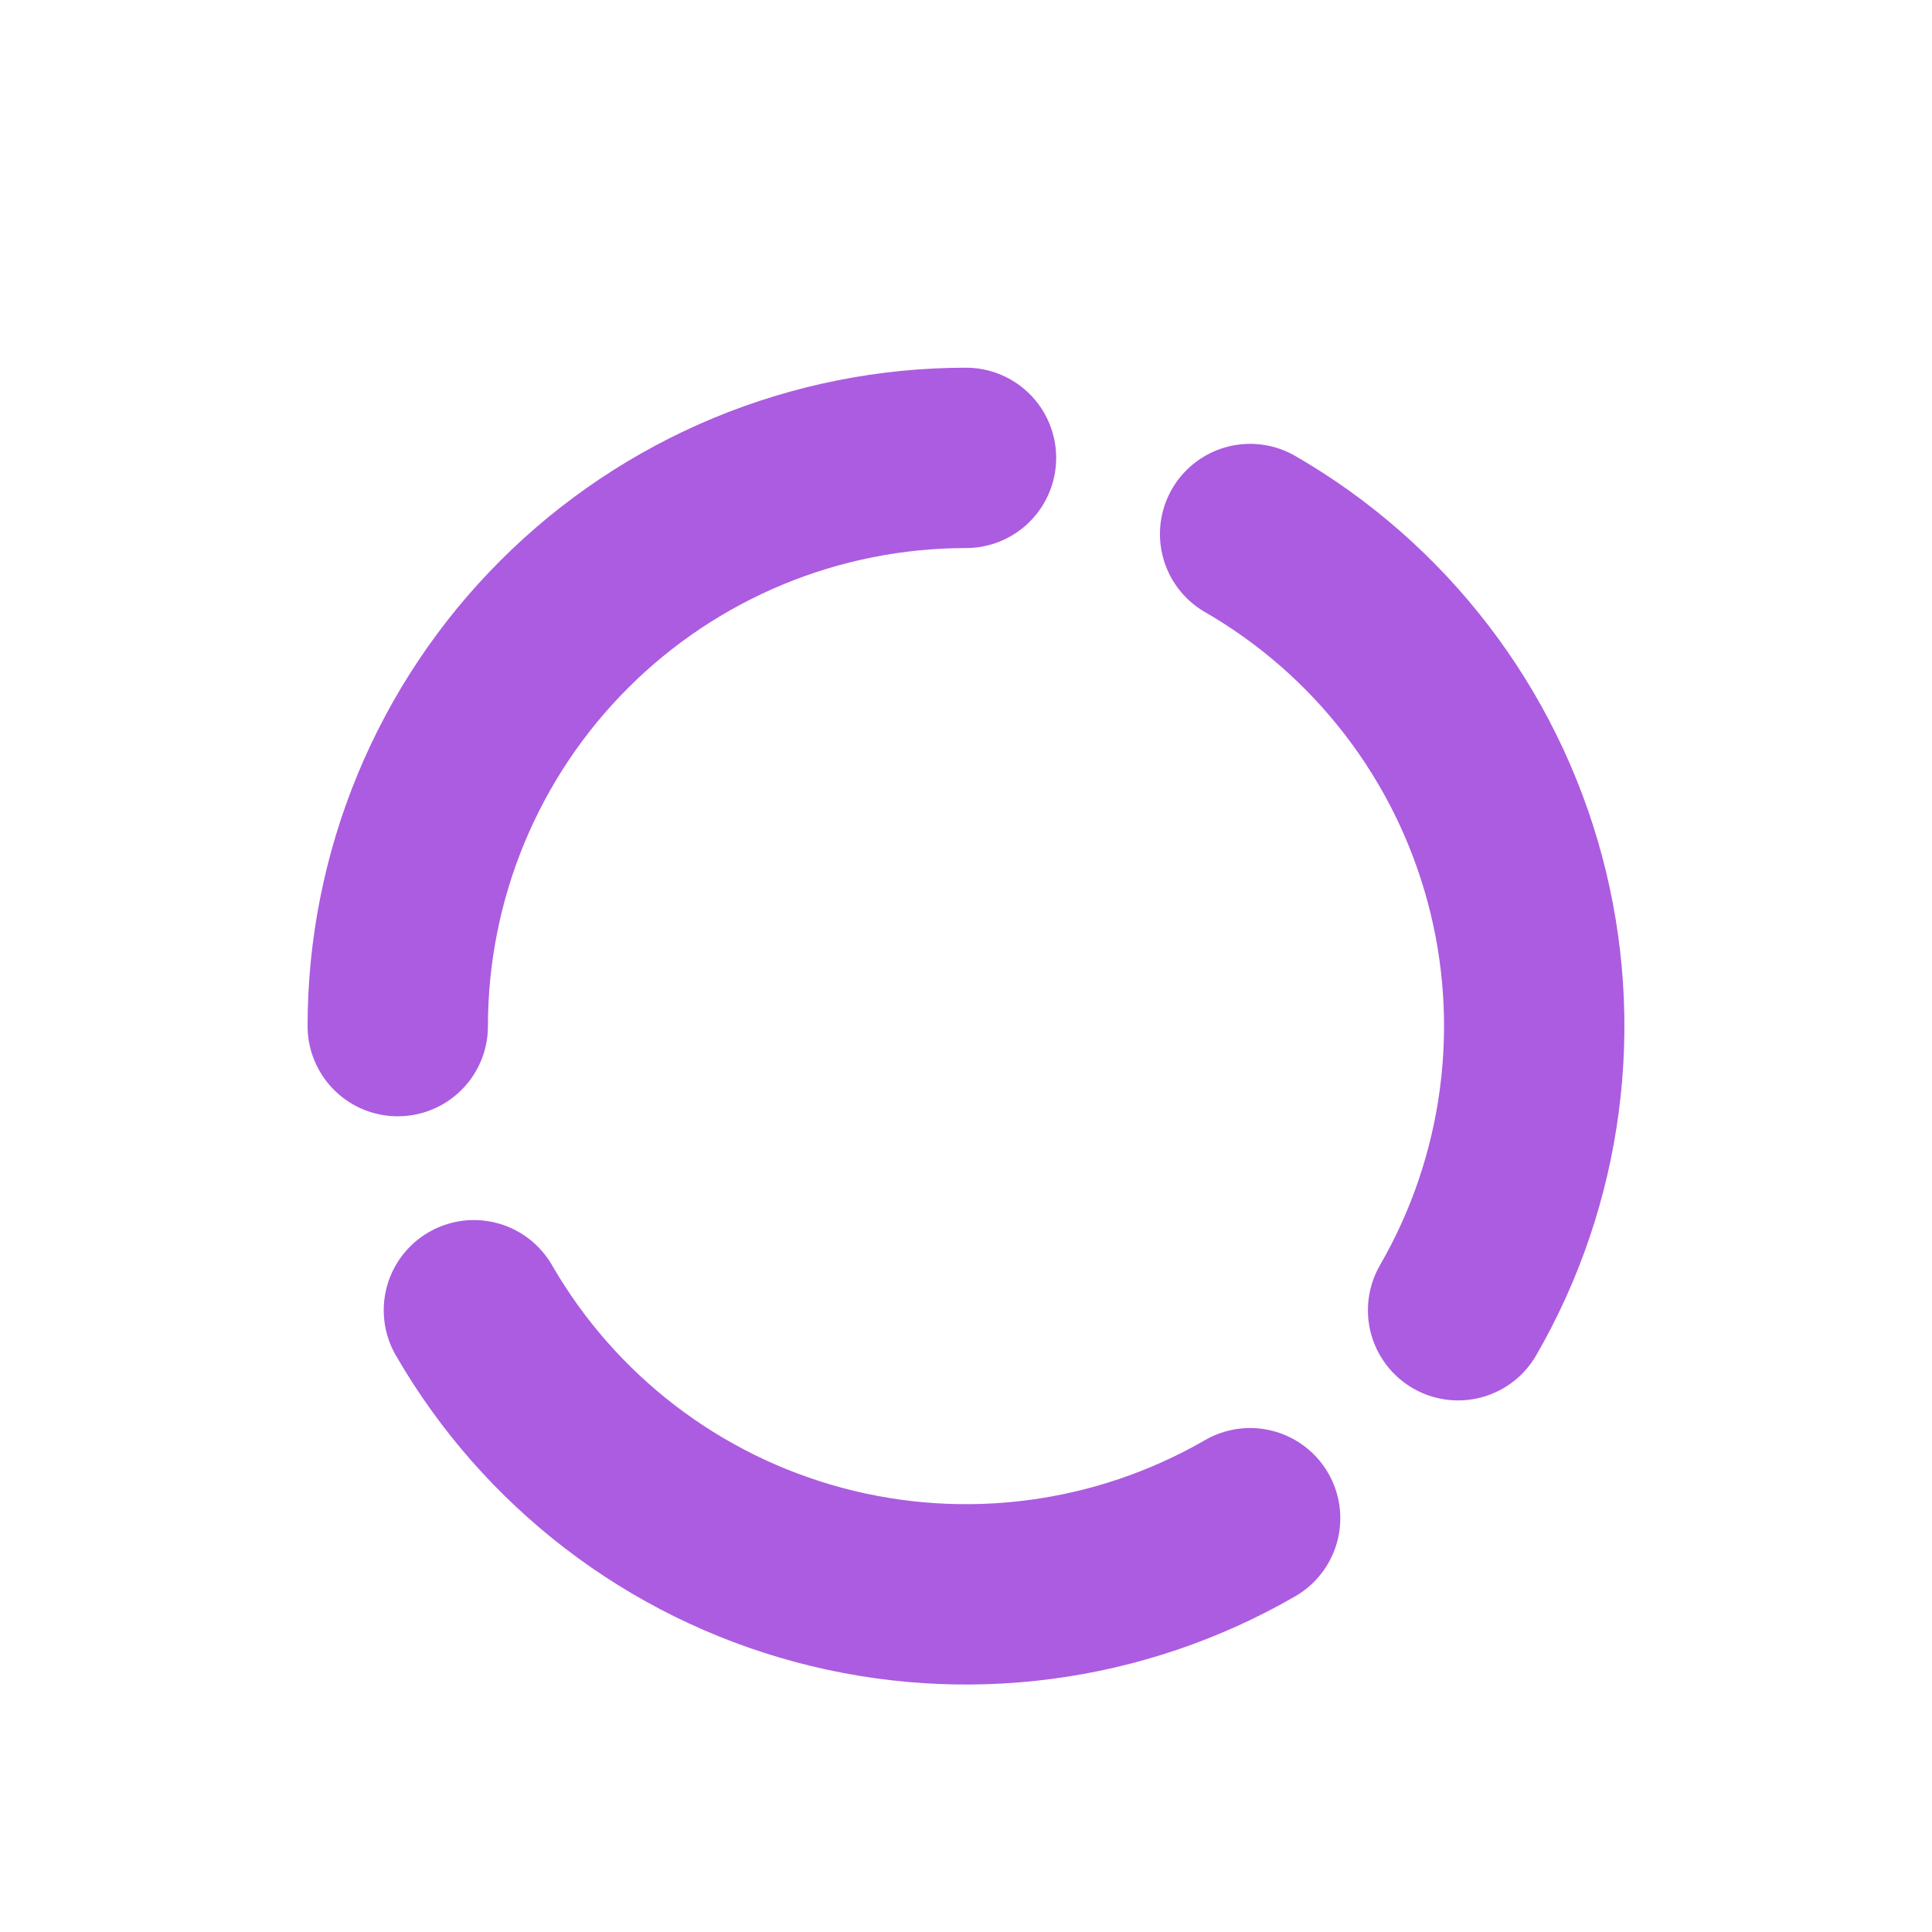 <svg width="34" height="34" viewBox="0 0 34 34" fill="none" xmlns="http://www.w3.org/2000/svg">
<g filter="url(#filter0_di_661_303)">
<path d="M17 7C15.687 7 14.386 7.259 13.173 7.761C11.96 8.264 10.857 9 9.929 9.929C9 10.857 8.264 11.96 7.761 13.173C7.259 14.386 7 15.687 7 17" stroke="#AC5CE0" stroke-width="3.174" stroke-linecap="round" stroke-linejoin="round"/>
</g>
<g filter="url(#filter1_di_661_303)">
<path d="M8.34 22C9.666 24.297 11.85 25.973 14.412 26.659C16.974 27.346 19.703 26.986 22 25.66" stroke="#AC5CE0" stroke-width="3.174" stroke-linecap="round" stroke-linejoin="round"/>
</g>
<g filter="url(#filter2_di_661_303)">
<path d="M25.66 22C26.317 20.863 26.743 19.607 26.914 18.305C27.086 17.003 26.999 15.68 26.659 14.412C26.319 13.143 25.733 11.954 24.933 10.912C24.134 9.871 23.137 8.996 22 8.34" stroke="#AC5CE0" stroke-width="3.174" stroke-linecap="round" stroke-linejoin="round"/>
</g>
<defs>
<filter id="filter0_di_661_303" x="1.413" y="1.413" width="21.174" height="21.174" filterUnits="userSpaceOnUse" color-interpolation-filters="sRGB">
<feFlood flood-opacity="0" result="BackgroundImageFix"/>
<feColorMatrix in="SourceAlpha" type="matrix" values="0 0 0 0 0 0 0 0 0 0 0 0 0 0 0 0 0 0 127 0" result="hardAlpha"/>
<feOffset/>
<feGaussianBlur stdDeviation="2"/>
<feComposite in2="hardAlpha" operator="out"/>
<feColorMatrix type="matrix" values="0 0 0 0 0.675 0 0 0 0 0.361 0 0 0 0 0.878 0 0 0 0.5 0"/>
<feBlend mode="normal" in2="BackgroundImageFix" result="effect1_dropShadow_661_303"/>
<feBlend mode="normal" in="SourceGraphic" in2="effect1_dropShadow_661_303" result="shape"/>
<feColorMatrix in="SourceAlpha" type="matrix" values="0 0 0 0 0 0 0 0 0 0 0 0 0 0 0 0 0 0 127 0" result="hardAlpha"/>
<feOffset dy="1.058"/>
<feGaussianBlur stdDeviation="0.529"/>
<feComposite in2="hardAlpha" operator="arithmetic" k2="-1" k3="1"/>
<feColorMatrix type="matrix" values="0 0 0 0 1 0 0 0 0 1 0 0 0 0 1 0 0 0 1 0"/>
<feBlend mode="soft-light" in2="shape" result="effect2_innerShadow_661_303"/>
</filter>
<filter id="filter1_di_661_303" x="2.752" y="16.413" width="24.835" height="16.174" filterUnits="userSpaceOnUse" color-interpolation-filters="sRGB">
<feFlood flood-opacity="0" result="BackgroundImageFix"/>
<feColorMatrix in="SourceAlpha" type="matrix" values="0 0 0 0 0 0 0 0 0 0 0 0 0 0 0 0 0 0 127 0" result="hardAlpha"/>
<feOffset/>
<feGaussianBlur stdDeviation="2"/>
<feComposite in2="hardAlpha" operator="out"/>
<feColorMatrix type="matrix" values="0 0 0 0 0.675 0 0 0 0 0.361 0 0 0 0 0.878 0 0 0 0.5 0"/>
<feBlend mode="normal" in2="BackgroundImageFix" result="effect1_dropShadow_661_303"/>
<feBlend mode="normal" in="SourceGraphic" in2="effect1_dropShadow_661_303" result="shape"/>
<feColorMatrix in="SourceAlpha" type="matrix" values="0 0 0 0 0 0 0 0 0 0 0 0 0 0 0 0 0 0 127 0" result="hardAlpha"/>
<feOffset dy="1.058"/>
<feGaussianBlur stdDeviation="0.529"/>
<feComposite in2="hardAlpha" operator="arithmetic" k2="-1" k3="1"/>
<feColorMatrix type="matrix" values="0 0 0 0 1 0 0 0 0 1 0 0 0 0 1 0 0 0 1 0"/>
<feBlend mode="soft-light" in2="shape" result="effect2_innerShadow_661_303"/>
</filter>
<filter id="filter2_di_661_303" x="16.413" y="2.752" width="16.174" height="24.835" filterUnits="userSpaceOnUse" color-interpolation-filters="sRGB">
<feFlood flood-opacity="0" result="BackgroundImageFix"/>
<feColorMatrix in="SourceAlpha" type="matrix" values="0 0 0 0 0 0 0 0 0 0 0 0 0 0 0 0 0 0 127 0" result="hardAlpha"/>
<feOffset/>
<feGaussianBlur stdDeviation="2"/>
<feComposite in2="hardAlpha" operator="out"/>
<feColorMatrix type="matrix" values="0 0 0 0 0.675 0 0 0 0 0.361 0 0 0 0 0.878 0 0 0 0.5 0"/>
<feBlend mode="normal" in2="BackgroundImageFix" result="effect1_dropShadow_661_303"/>
<feBlend mode="normal" in="SourceGraphic" in2="effect1_dropShadow_661_303" result="shape"/>
<feColorMatrix in="SourceAlpha" type="matrix" values="0 0 0 0 0 0 0 0 0 0 0 0 0 0 0 0 0 0 127 0" result="hardAlpha"/>
<feOffset dy="1.058"/>
<feGaussianBlur stdDeviation="0.529"/>
<feComposite in2="hardAlpha" operator="arithmetic" k2="-1" k3="1"/>
<feColorMatrix type="matrix" values="0 0 0 0 1 0 0 0 0 1 0 0 0 0 1 0 0 0 1 0"/>
<feBlend mode="soft-light" in2="shape" result="effect2_innerShadow_661_303"/>
</filter>
</defs>
</svg>
